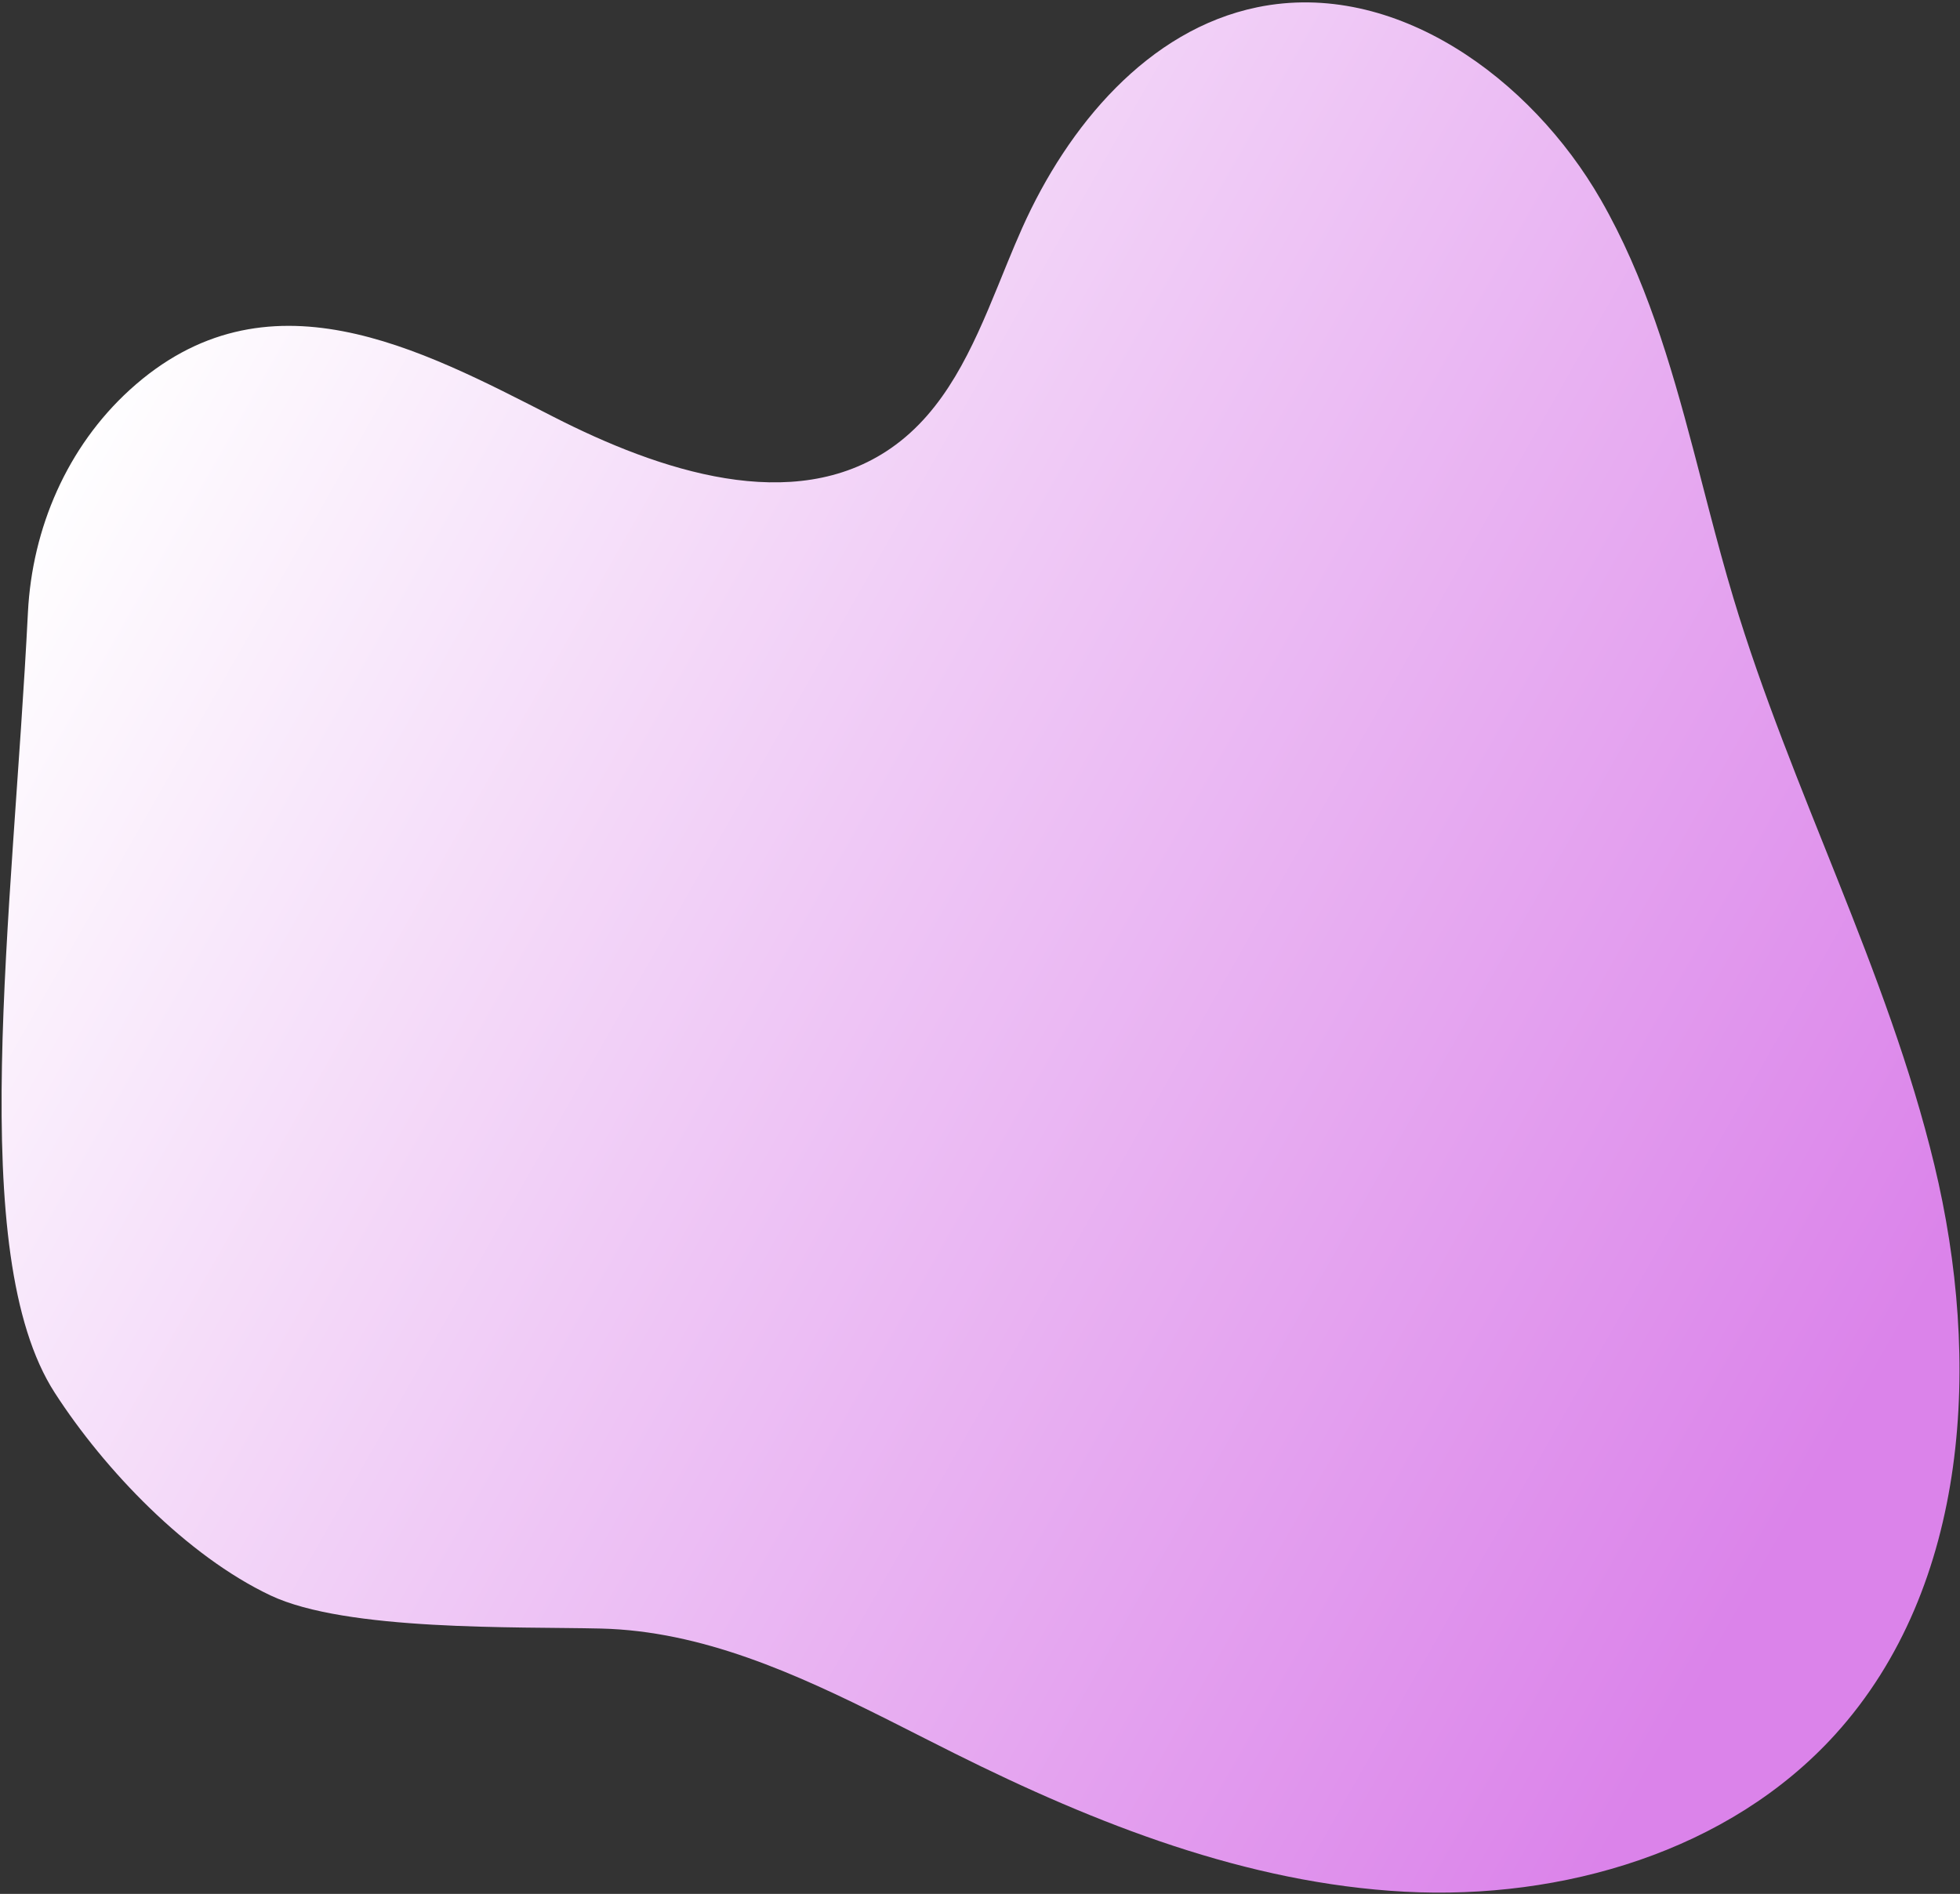 <?xml version="1.0" encoding="UTF-8"?><svg version="1.1" width="535px" height="517px" viewBox="0 0 535.0 517.0" xmlns="http://www.w3.org/2000/svg" xmlns:xlink="http://www.w3.org/1999/xlink"><rect x="0" y="0" width="535.0" height="517.0" fill="#333333" stroke="none"/><defs><clipPath id="i0"><path d="M1440,0 L1440,3957 L0,3957 L0,0 L1440,0 Z"></path></clipPath><clipPath id="i1"><path d="M436.518,53.861 C448.639,74.964 455.517,98.328 461.749,121.969 L462.439,124.596 C463.242,127.663 464.036,130.733 464.833,133.803 L465.516,136.433 L466.202,139.062 C468.265,146.948 470.379,154.812 472.715,162.58 C488.471,215.029 514.74,264.094 527.566,317.338 C540.398,370.576 537.293,432.235 500.514,472.817 C471.553,504.759 426.037,518.039 382.983,515.748 C339.931,513.445 298.803,497.287 260.219,478.034 C254.665,475.263 249.096,472.411 243.495,469.592 L241.627,468.653 C216.702,456.16 191.129,444.561 163.55,443.91 C140.648,443.367 94.09,444.669 73.384,434.858 C50.605,424.065 28.161,400.714 14.505,379.528 C-9.968,341.565 3.002,249.834 7.192,166.528 C8.35,143.482 17.933,121.317 34.985,105.773 C72.2,71.883 114.208,94.515 150.643,113.132 C179.546,127.899 216.066,140.193 242.746,121.707 C257.544,111.457 264.971,94.544 271.924,77.527 L272.745,75.512 L273.565,73.498 C273.747,73.051 273.929,72.604 274.112,72.158 L274.659,70.82 C275.939,67.701 277.234,64.608 278.586,61.582 C291.029,33.754 312.892,7.474 342.752,1.329 C380.266,-6.394 417.431,20.645 436.518,53.861 Z"></path></clipPath><linearGradient id="i2" x1="99.43px" y1="-24.32px" x2="583.189px" y2="250.304px" gradientUnits="userSpaceOnUse"><stop stop-color="#FFFFFF" offset="0%"></stop><stop stop-color="#DB83EA" offset="100%"></stop></linearGradient></defs><g transform="translate(-172.0 -3065.0)"><g clip-path="url(#i0)"><g transform="translate(172.43 3065.651)"><g clip-path="url(#i1)"><polygon points="1.77635684e-15,1.53210777e-14 534.43,1.53210777e-14 534.43,516 1.77635684e-15,516 1.77635684e-15,1.53210777e-14" stroke="none" fill="url(#i2)"></polygon></g></g></g></g></svg>